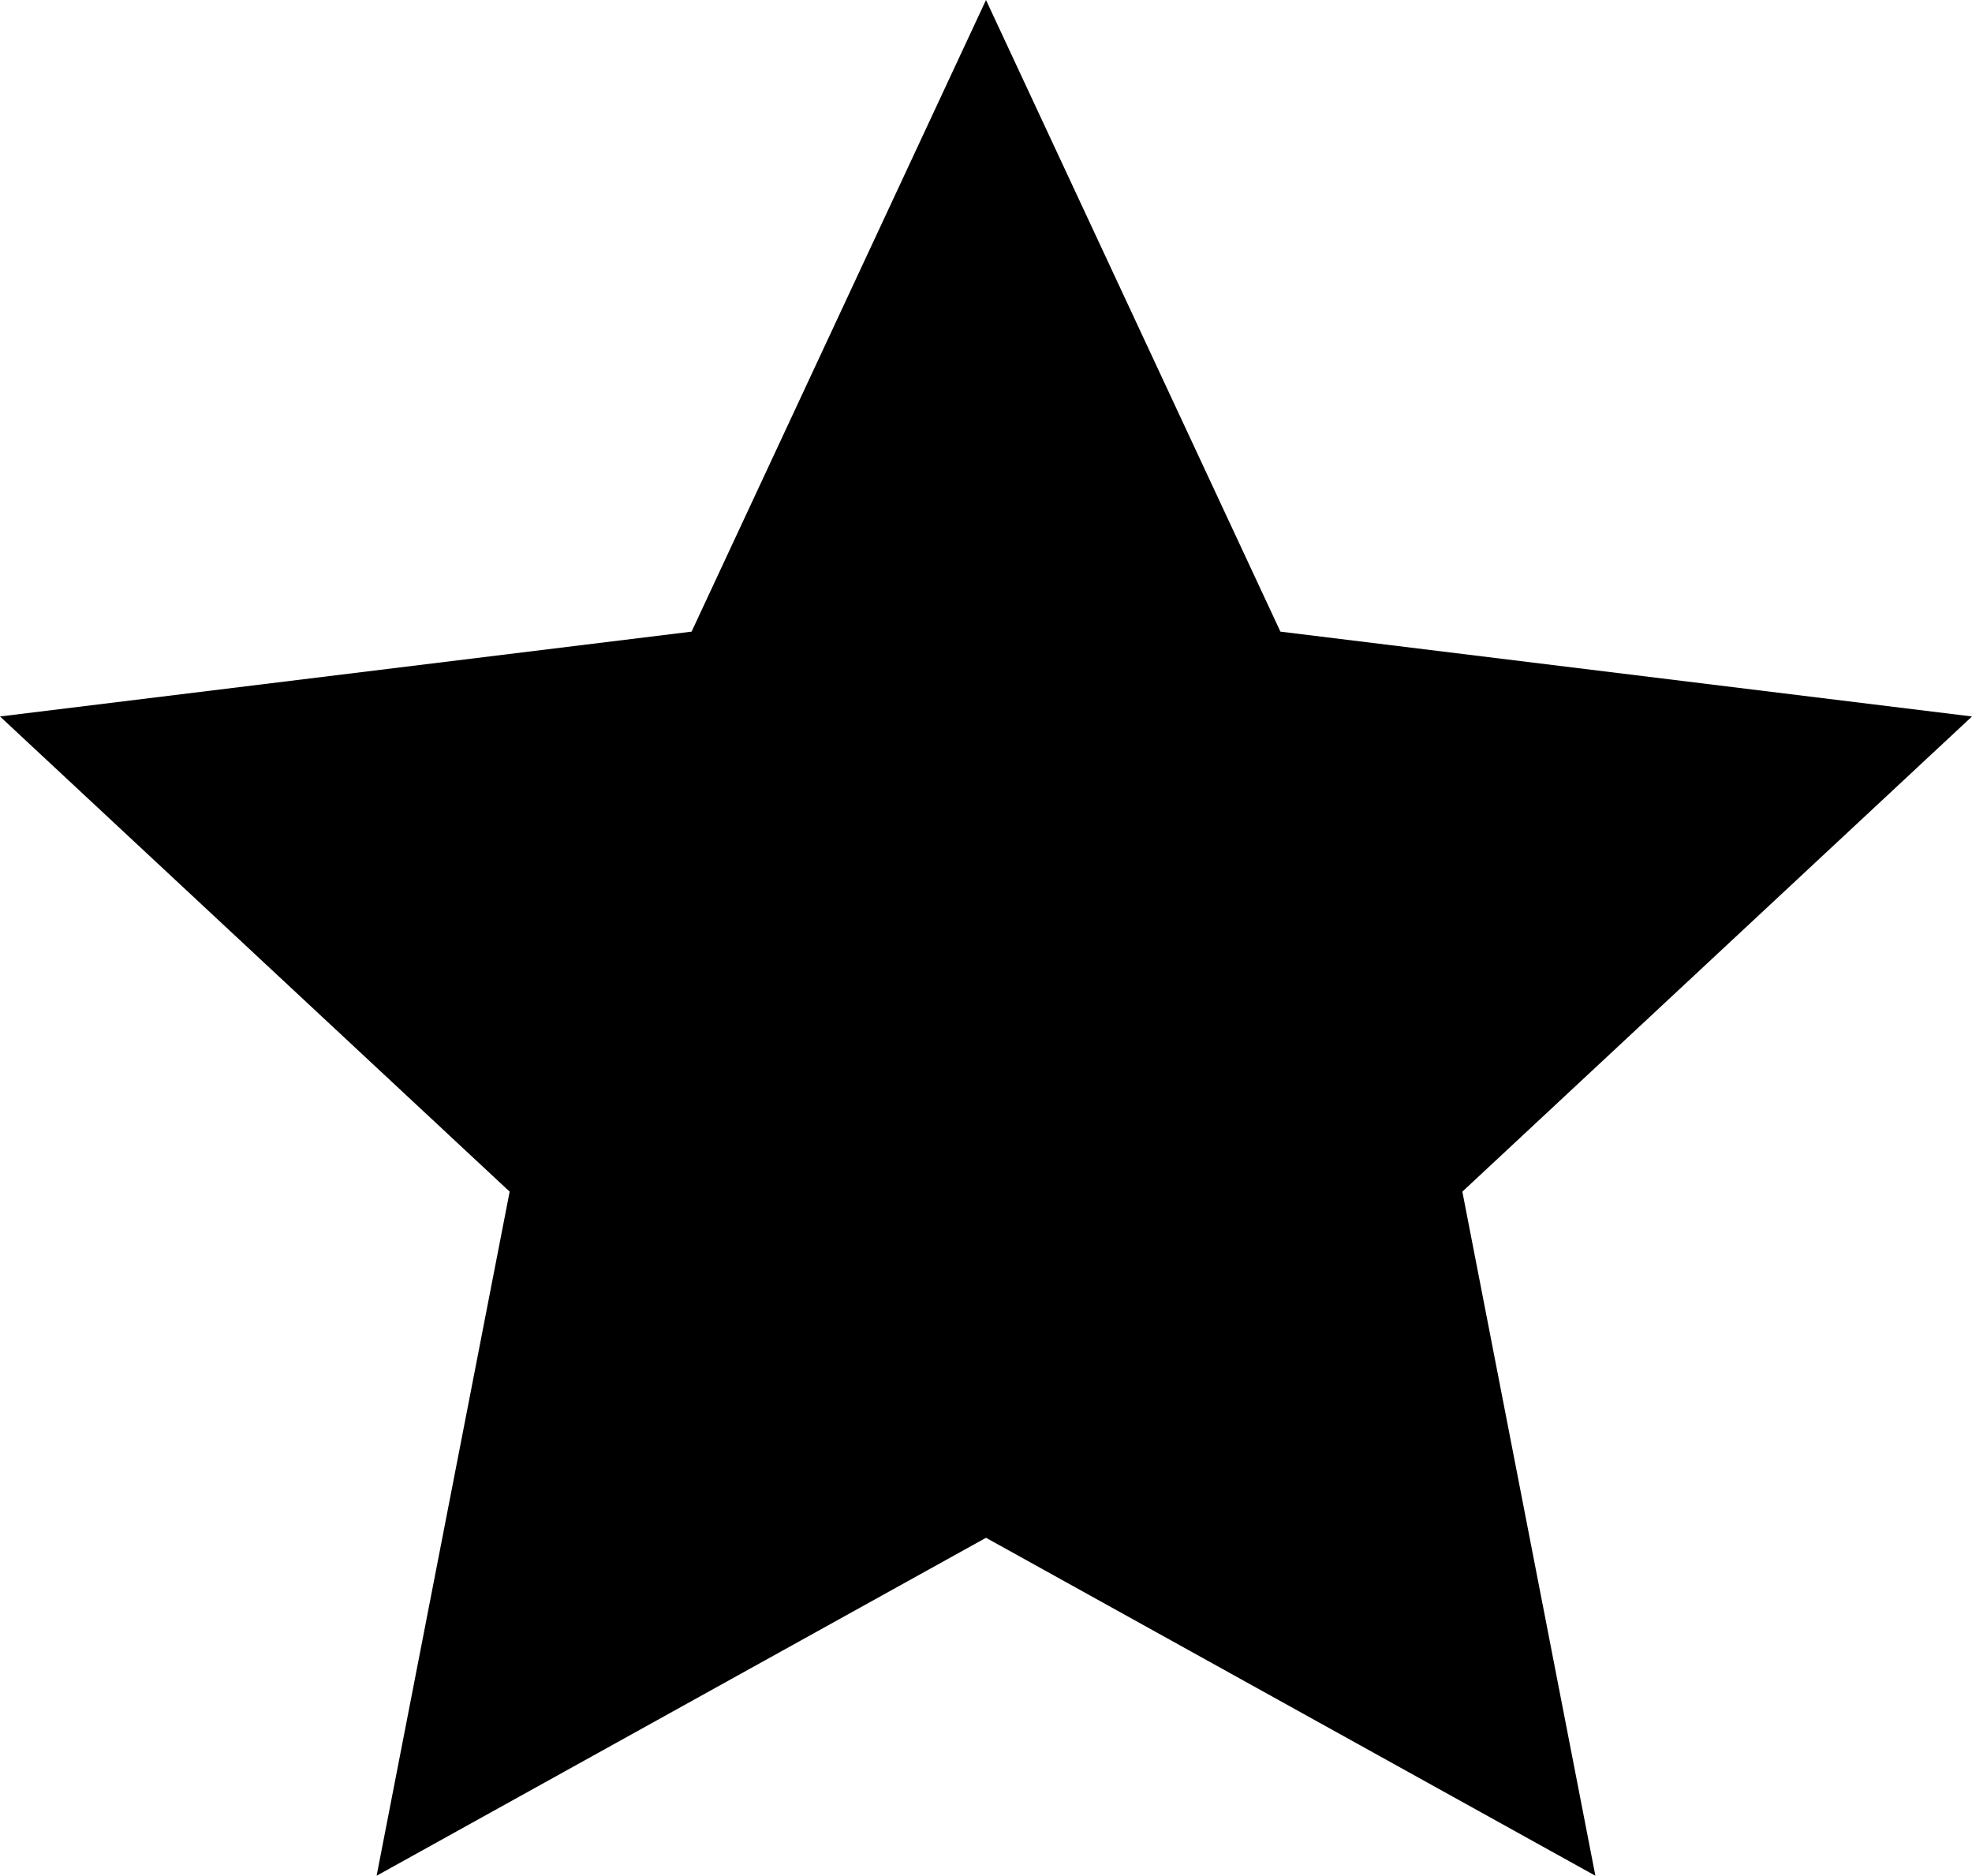 <?xml version="1.0" encoding="UTF-8"?>
<svg id="Layer_1" data-name="Layer 1" xmlns="http://www.w3.org/2000/svg" viewBox="0 0 255.26 242.77">
  <polygon points="127.63 0 165.74 81.75 255.26 92.73 189.29 154.23 206.51 242.77 127.63 199.03 48.75 242.77 65.97 154.23 0 92.73 89.52 81.75 127.63 0"/>
</svg>